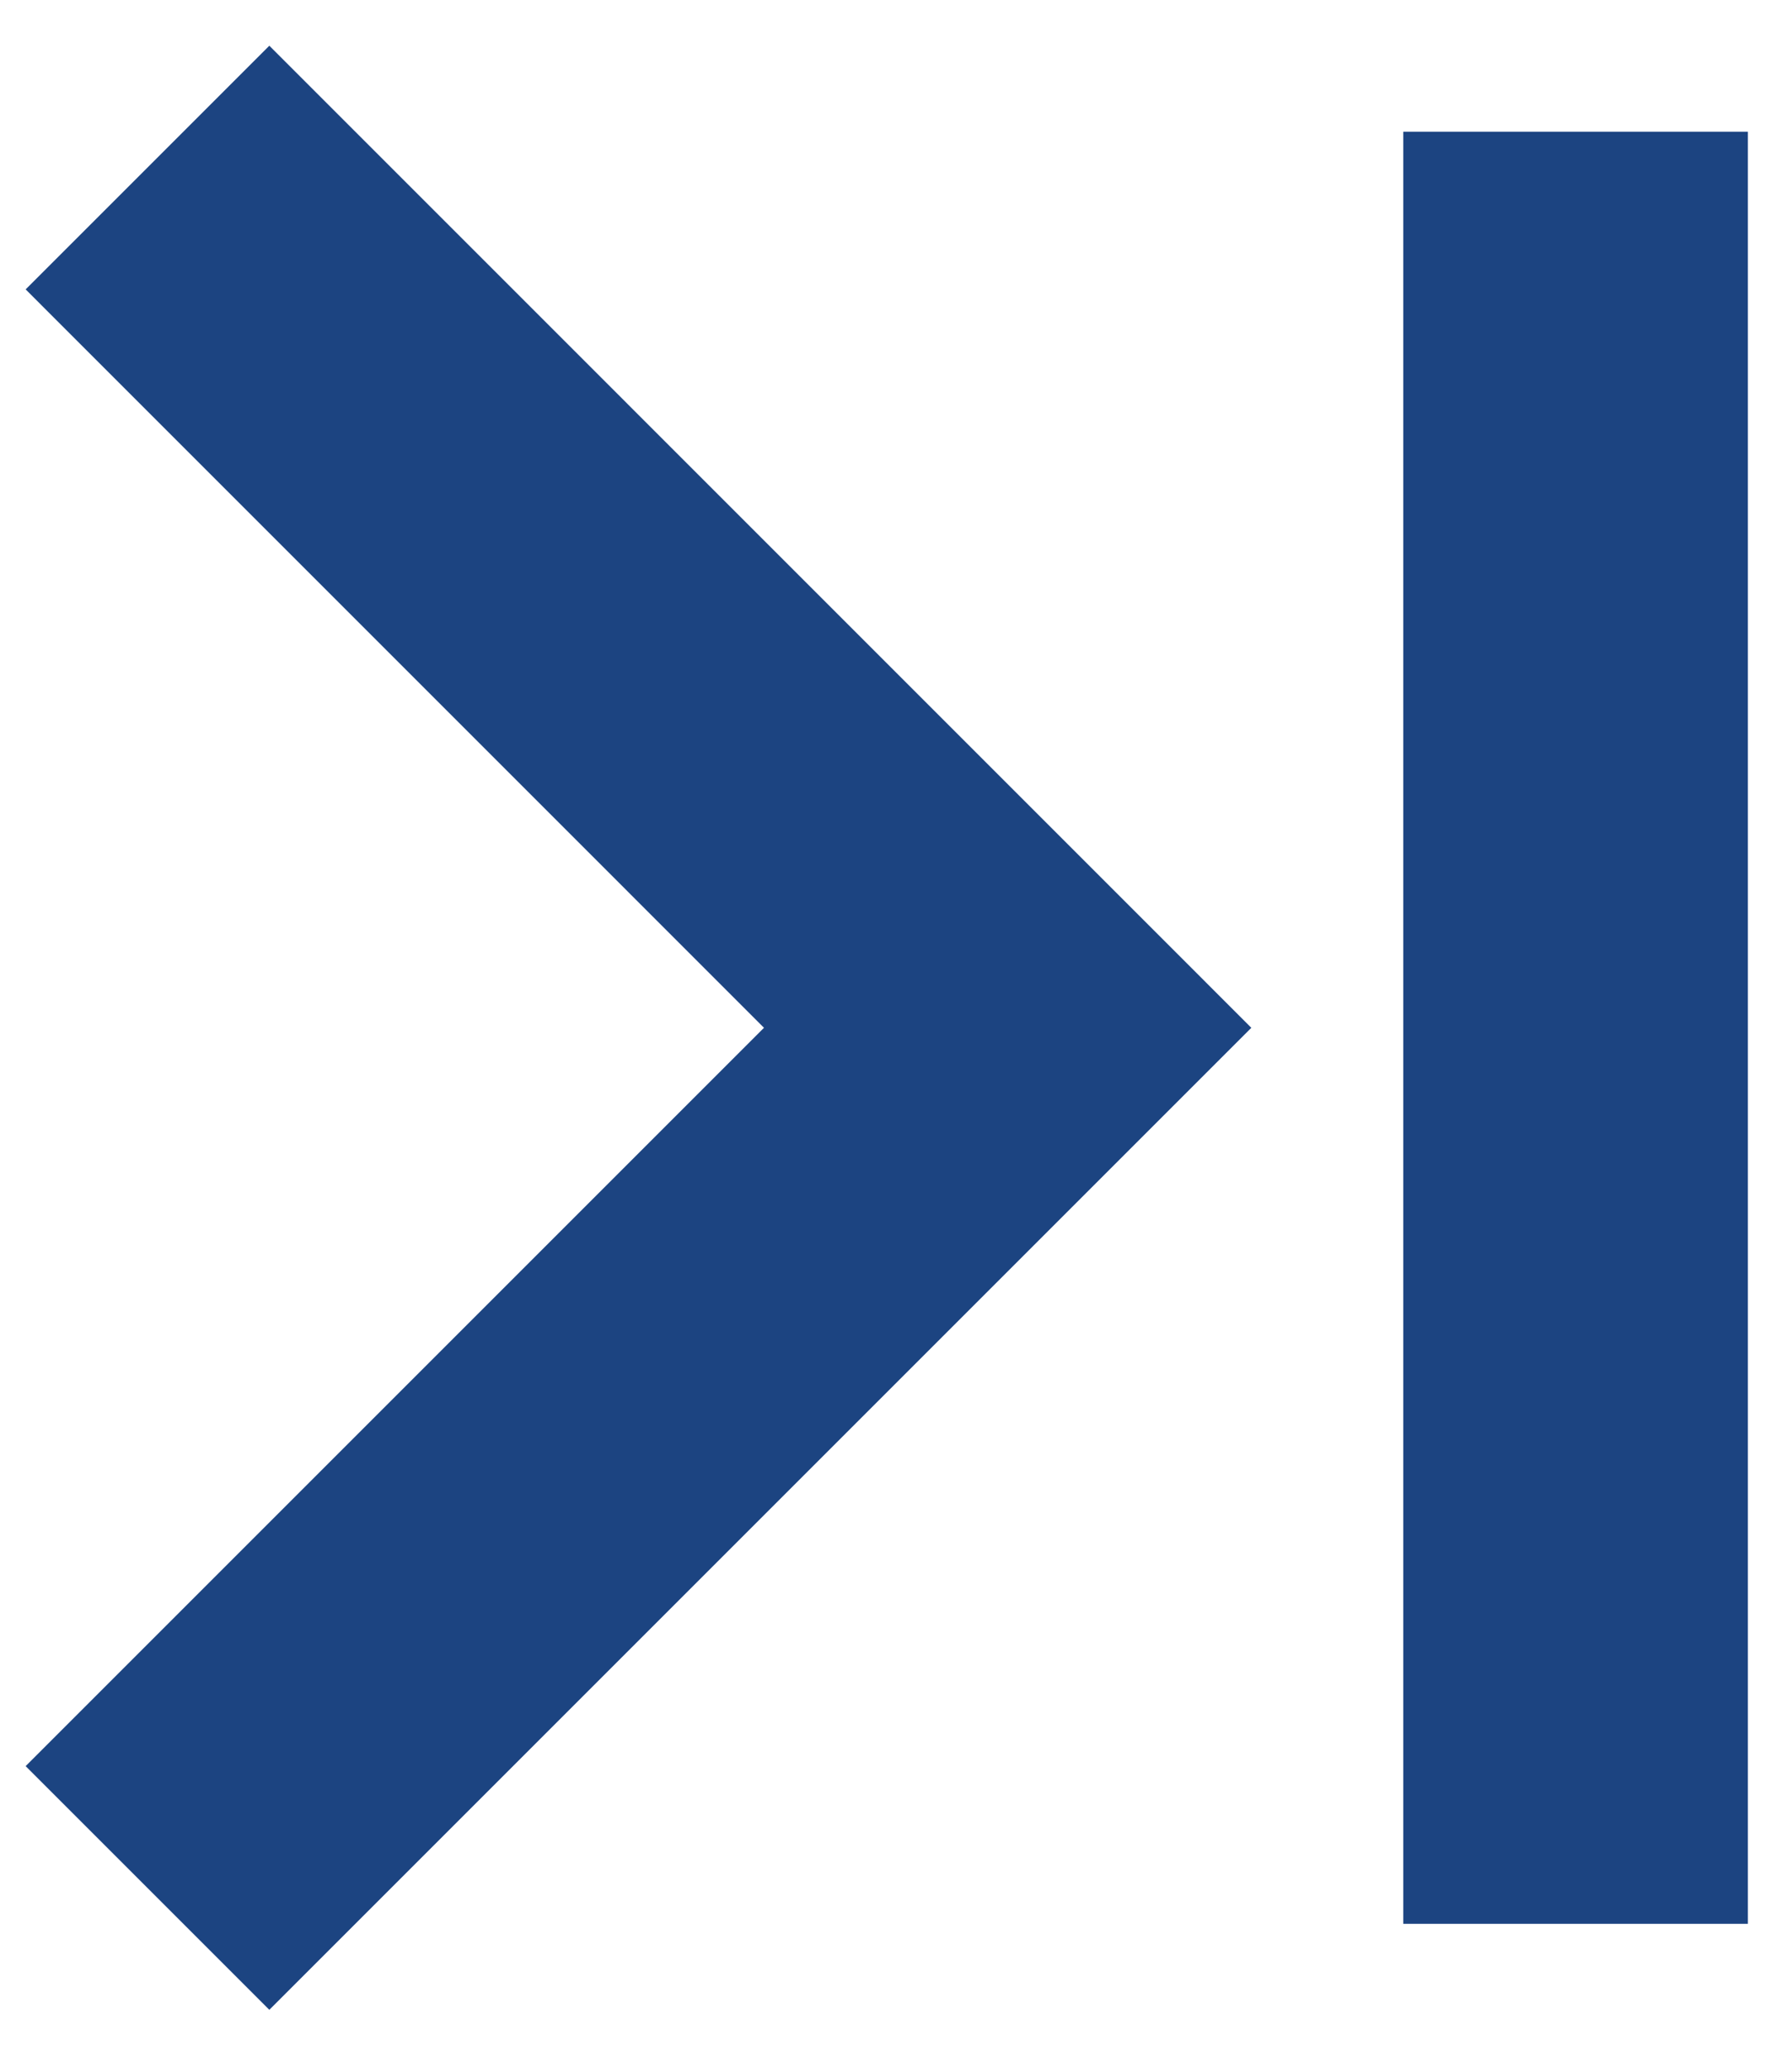 <svg width="26" height="30" viewBox="0 0 26 30" fill="none" xmlns="http://www.w3.org/2000/svg">
<path d="M2.14 2.431L14.62 14.912L2.14 27.392" stroke="#1C4481" stroke-width="5"/>
<path d="M22.86 1.911V27.912" stroke="#1C4481" stroke-width="5"/>
</svg>
